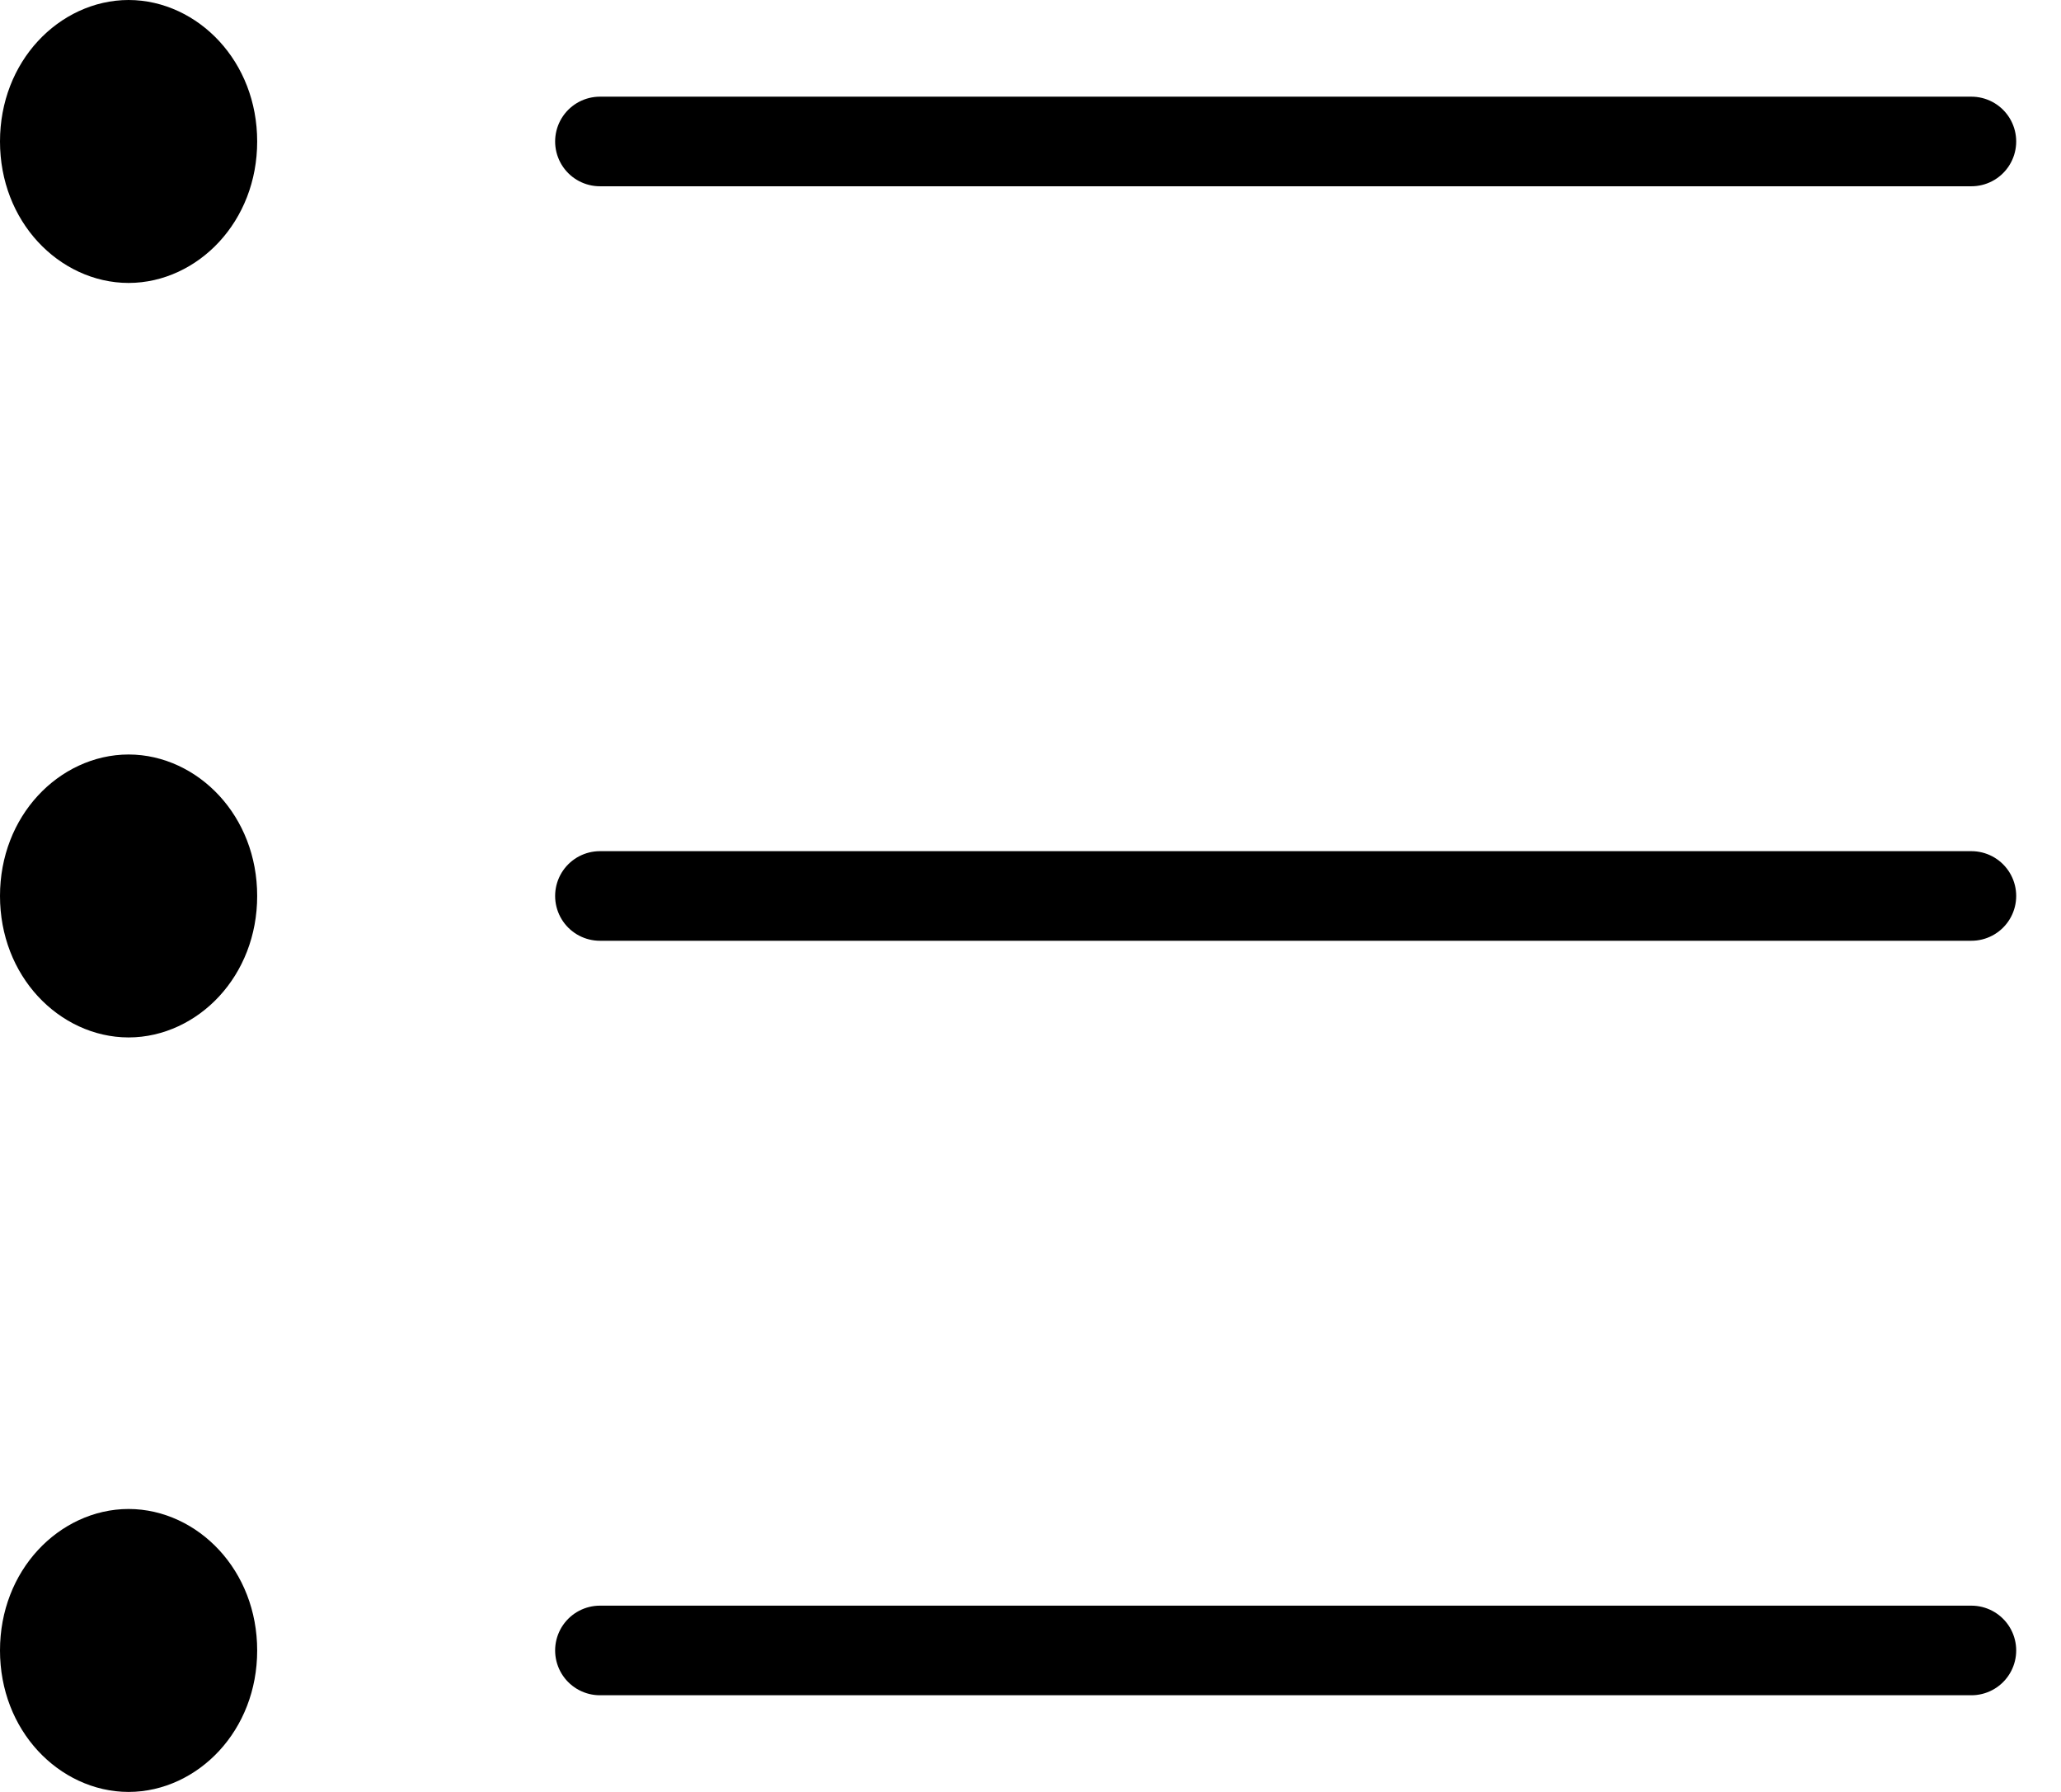 <svg width="23" height="20" viewBox="0 0 23 20"  xmlns="http://www.w3.org/2000/svg">
<path d="M6.695 1.579H22" stroke="currentColor" stroke-linecap="round" stroke-linejoin="round"/>
<path d="M6.695 10H22" stroke="currentColor" stroke-linecap="round" stroke-linejoin="round"/>
<path d="M6.695 18.421H22" stroke="currentColor" stroke-linecap="round" stroke-linejoin="round"/>
<path d="M2.37 1.579C2.37 2.221 1.907 2.658 1.435 2.658C0.962 2.658 0.5 2.221 0.5 1.579C0.5 0.937 0.962 0.5 1.435 0.5C1.907 0.5 2.37 0.937 2.37 1.579Z" fill="currentColor" stroke="currentColor"/>
<path d="M2.37 10C2.37 10.642 1.907 11.079 1.435 11.079C0.962 11.079 0.5 10.642 0.5 10C0.5 9.358 0.962 8.921 1.435 8.921C1.907 8.921 2.37 9.358 2.37 10Z" fill="currentColor" stroke="currentColor"/>
<path d="M2.37 18.421C2.37 19.063 1.907 19.5 1.435 19.5C0.962 19.5 0.5 19.063 0.5 18.421C0.5 17.779 0.962 17.342 1.435 17.342C1.907 17.342 2.37 17.779 2.37 18.421Z" fill="currentColor" stroke="currentColor"/>
</svg>
